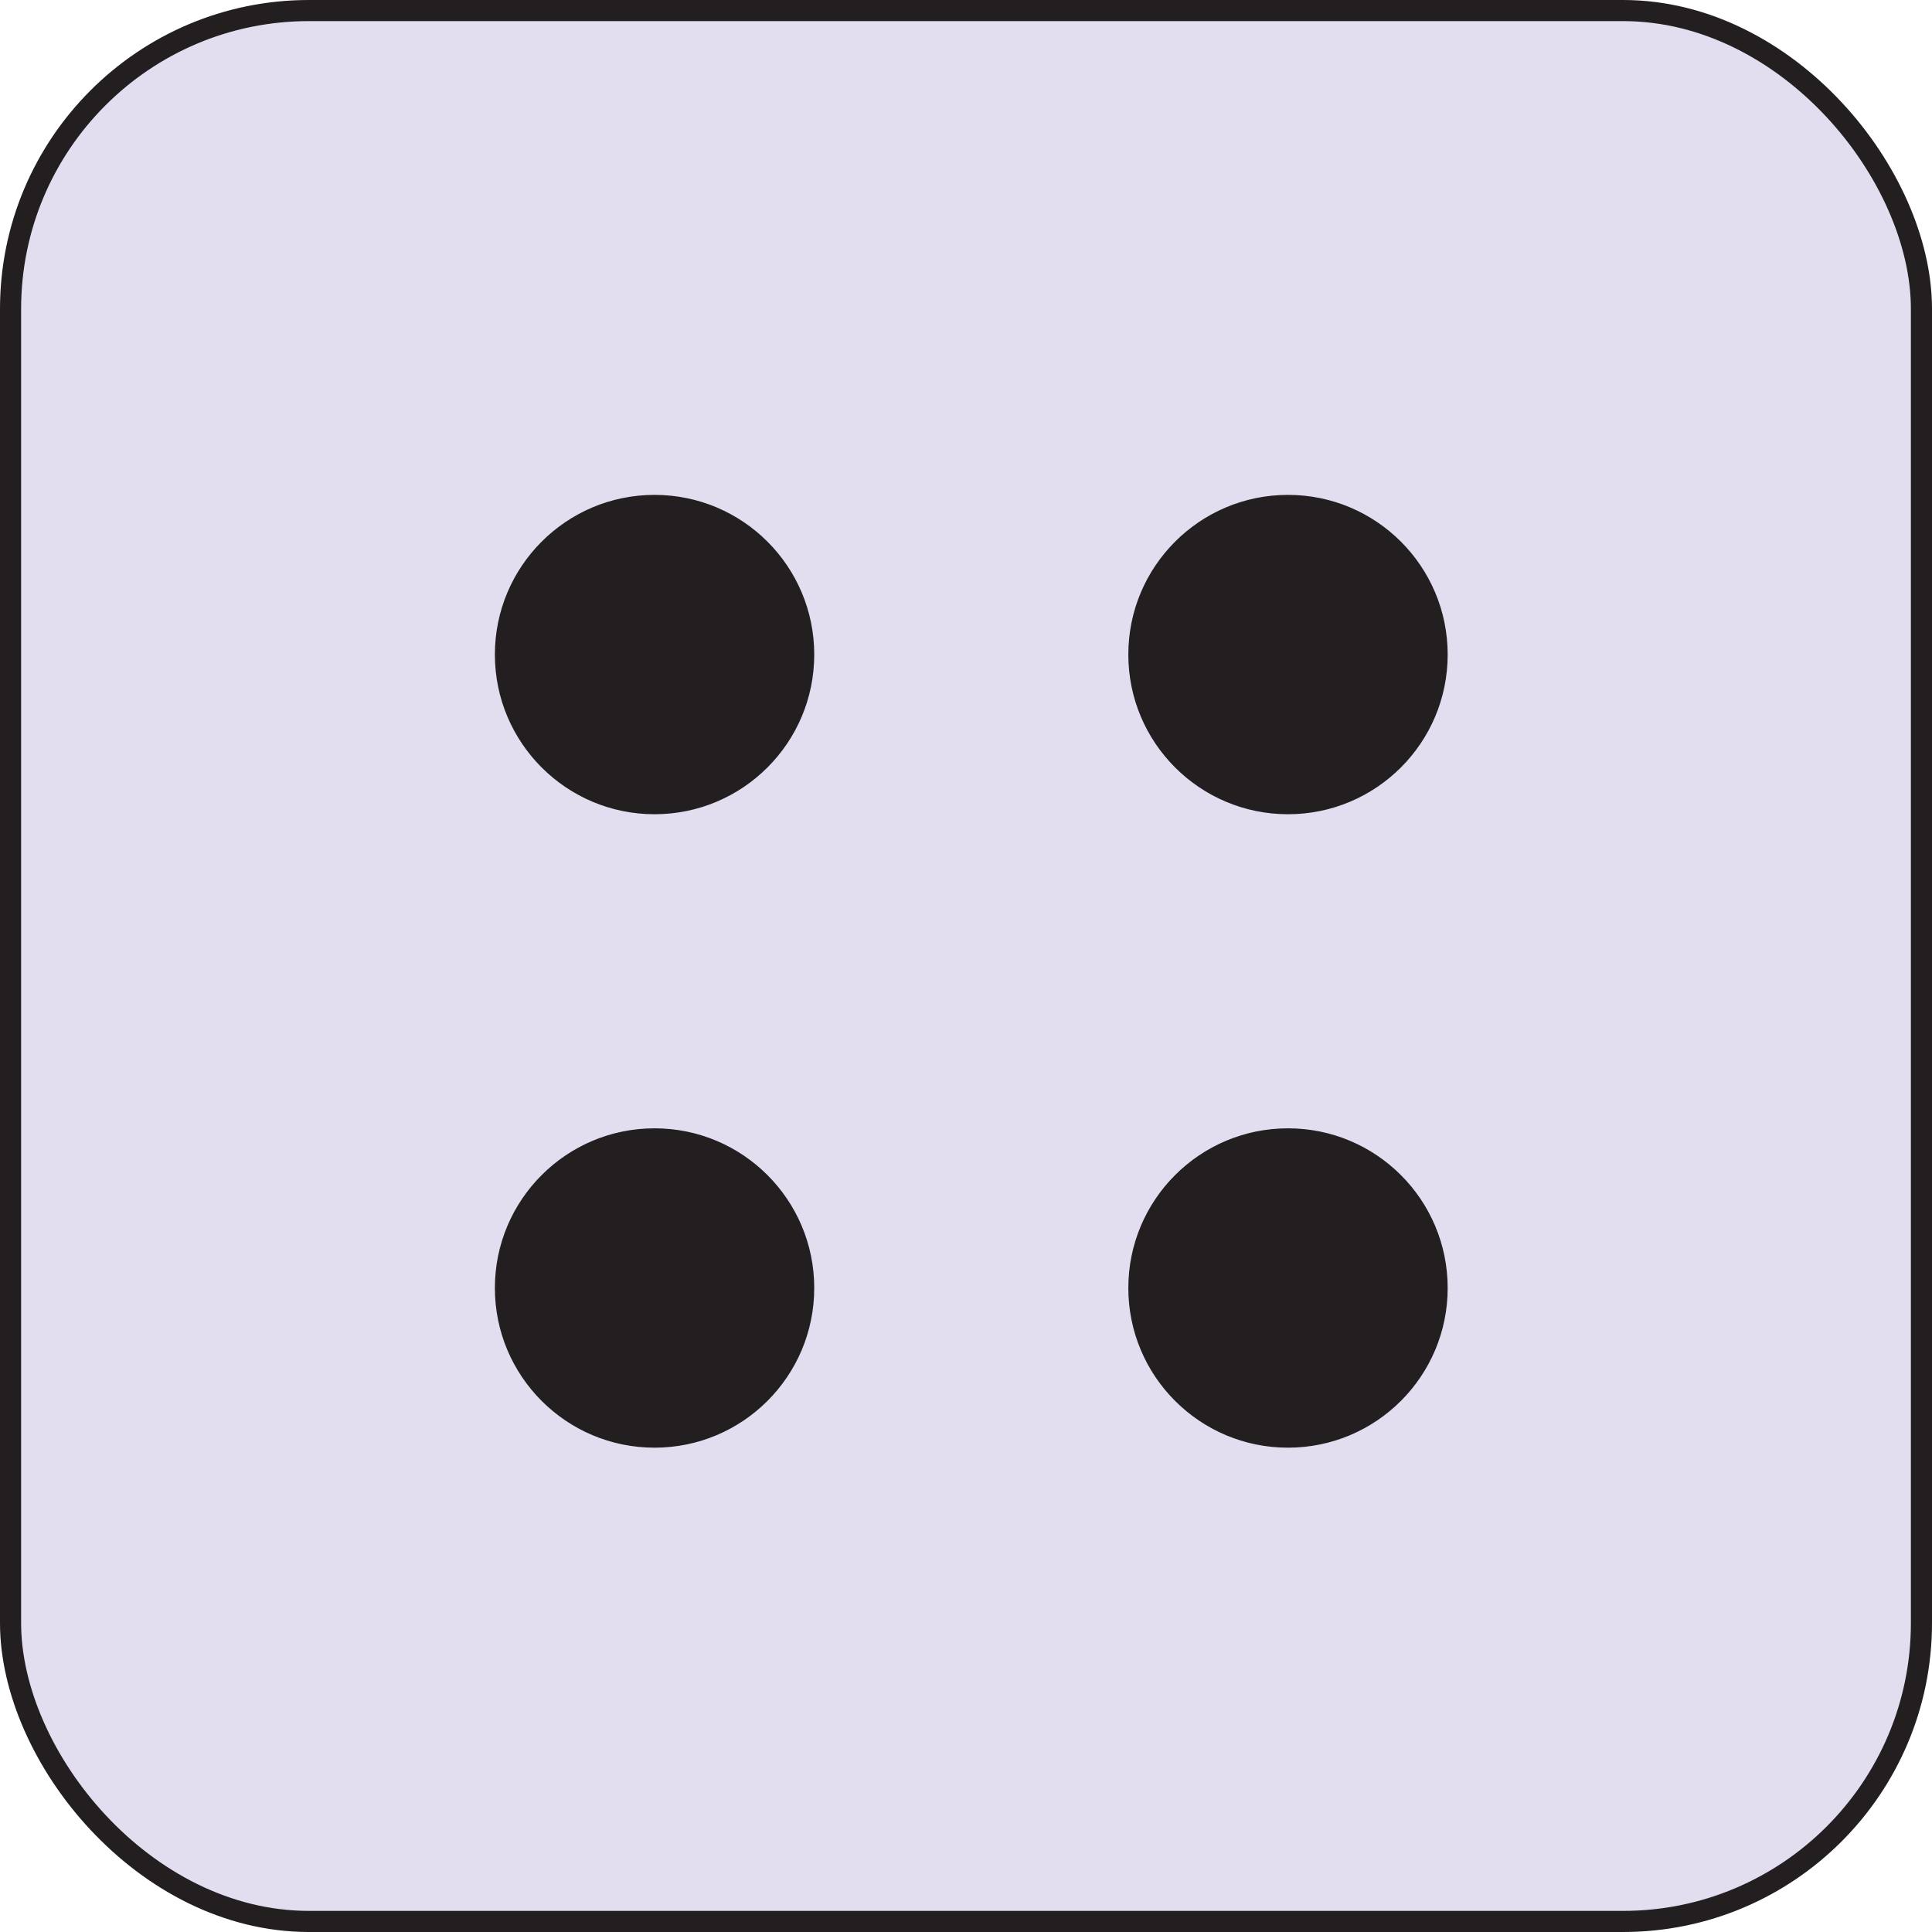 <?xml version="1.0" encoding="UTF-8"?><svg id="Layer_1" xmlns="http://www.w3.org/2000/svg" viewBox="0 0 183 183"><defs><style>.cls-1{fill:#e3deef;stroke-width:2px;}.cls-1,.cls-2{stroke:#231f20;stroke-miterlimit:10;}.cls-2{fill:#231f20;stroke-width:.25px;}</style></defs><rect class="cls-1" x="1" y="1" width="181" height="181" rx="28.26" ry="28.26"/><circle class="cls-2" cx="122" cy="62" r="15"/><circle class="cls-2" cx="62" cy="122" r="15"/><circle class="cls-2" cx="122" cy="122" r="15"/><circle class="cls-2" cx="62" cy="62" r="15"/></svg>